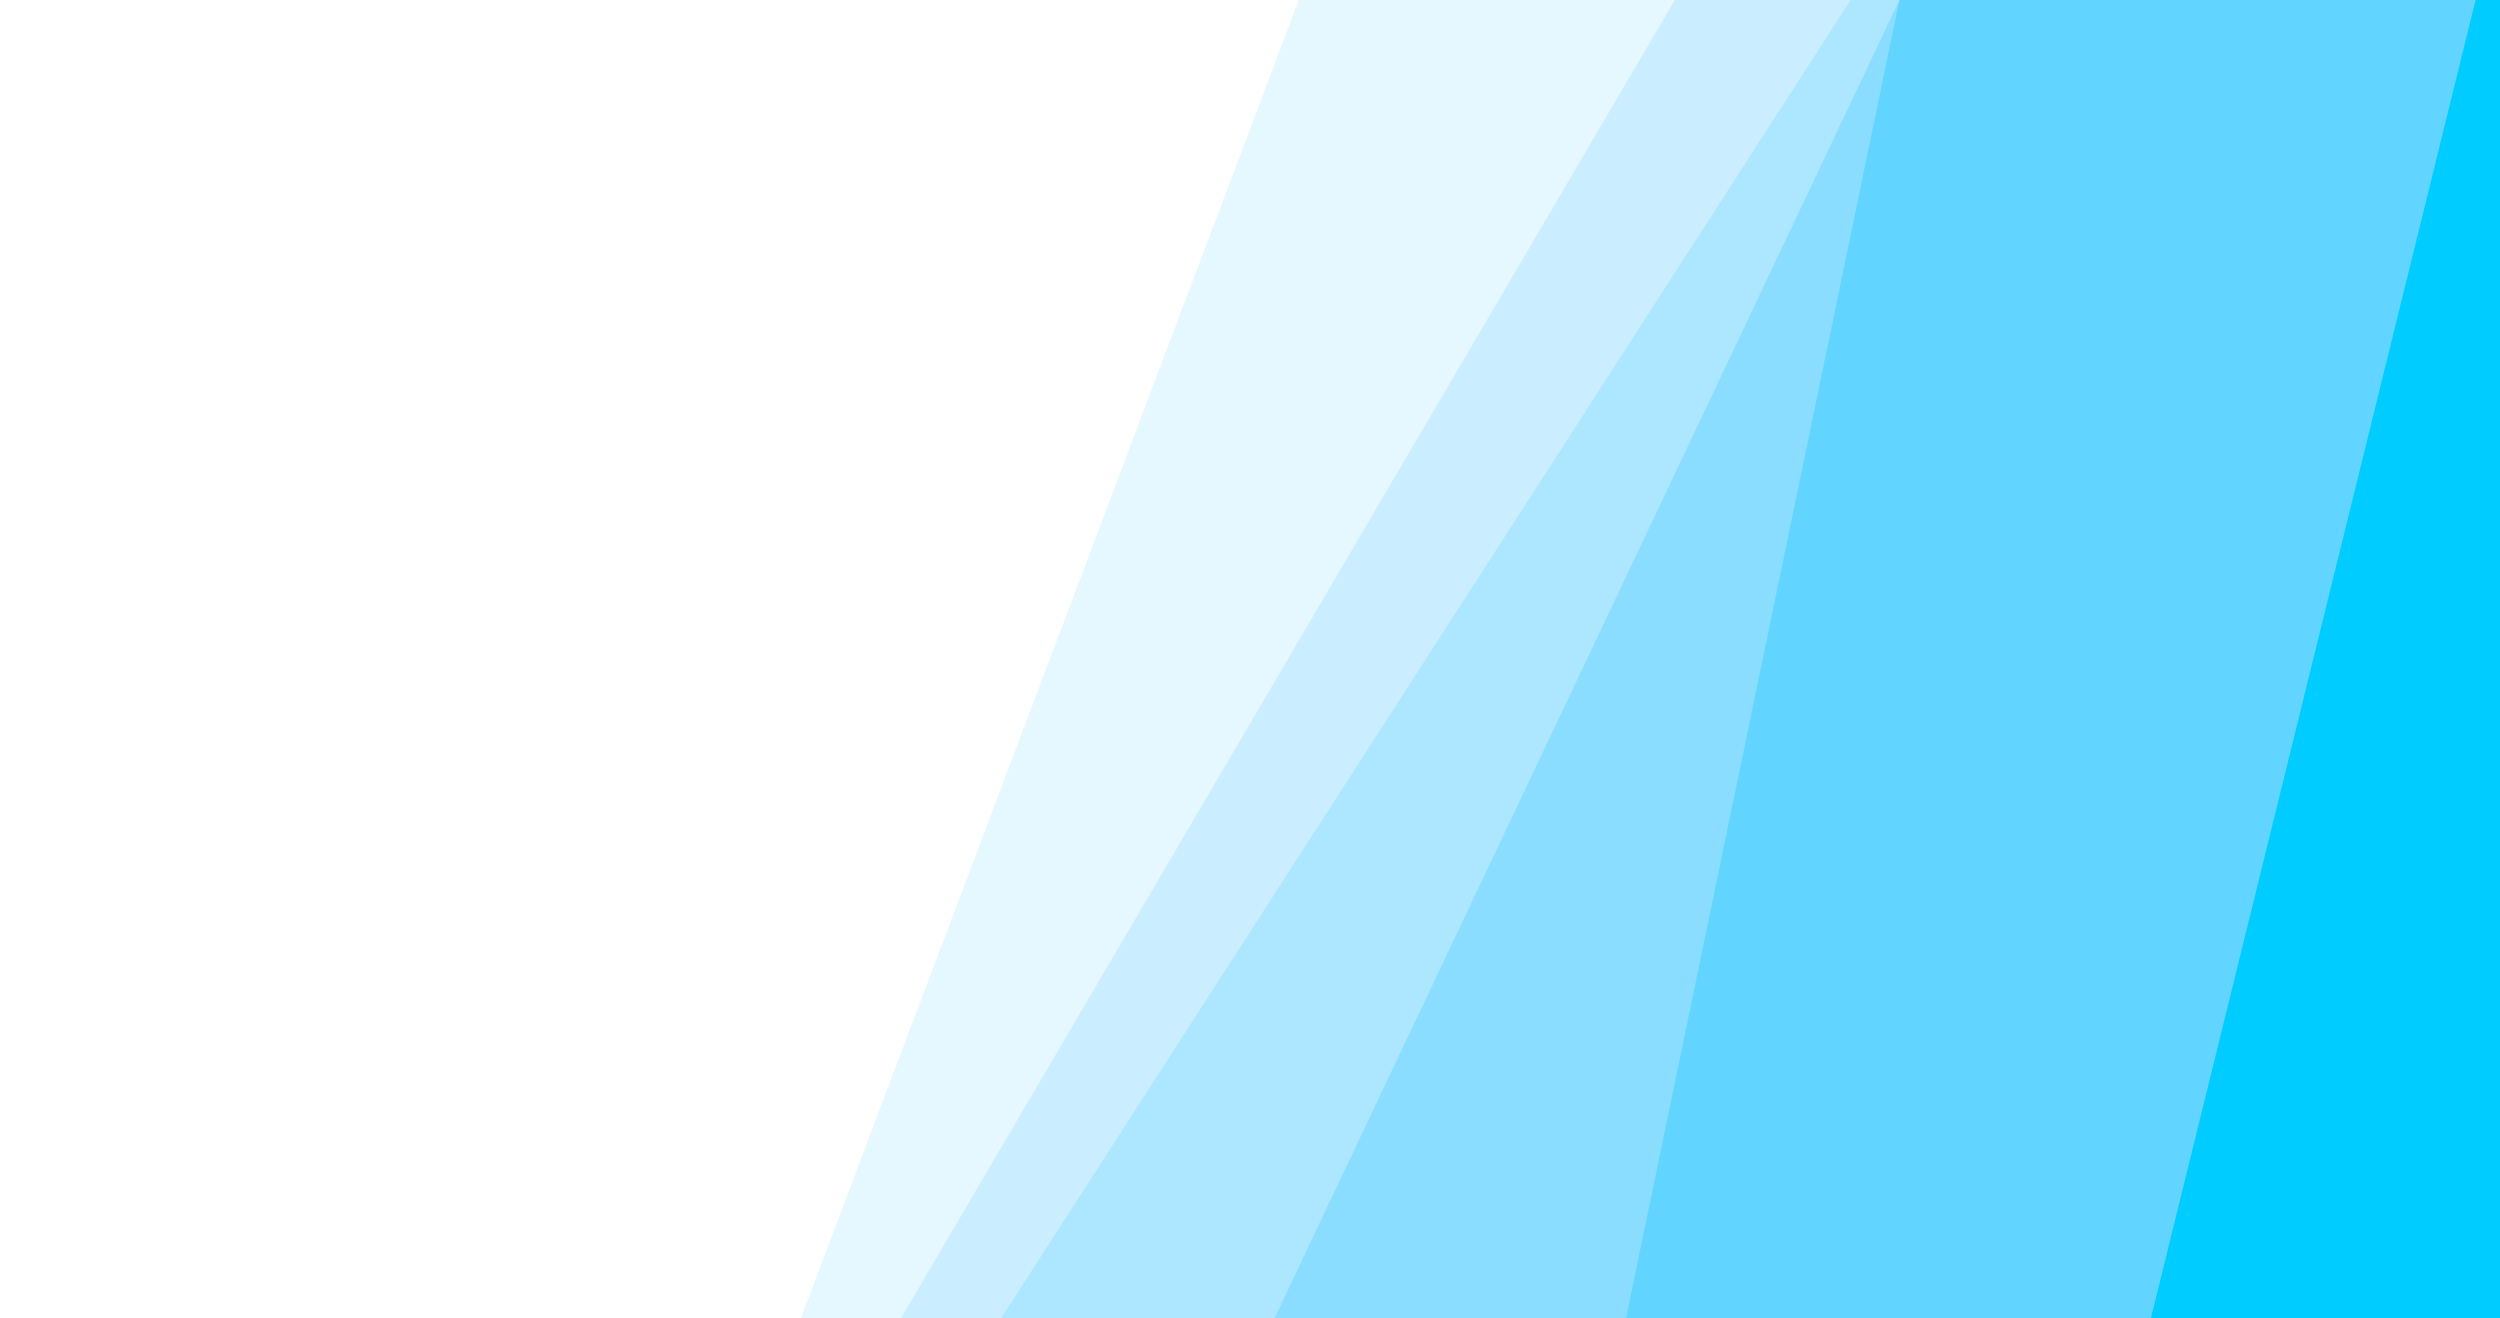 <svg id="visual" viewBox="0 0 1024 540" width="1024" height="540" xmlns="http://www.w3.org/2000/svg" xmlns:xlink="http://www.w3.org/1999/xlink" version="1.1"><rect x="0" y="0" width="1024" height="540" fill="#333333" stroke="none"/><path d="M880 540L1013 0L1024 0L1024 540Z" fill="#00ccff"></path><path d="M665 540L777 0L1014 0L881 540Z" fill="#61d5ff"></path><path d="M521 540L777 0L778 0L666 540Z" fill="#8bddff"></path><path d="M409 540L757 0L778 0L522 540Z" fill="#ace6ff"></path><path d="M368 540L685 0L758 0L410 540Z" fill="#caeeff"></path><path d="M327 540L531 0L686 0L369 540Z" fill="#e5f7ff"></path><path d="M0 540L0 0L532 0L328 540Z" fill="#ffffff"></path></svg>